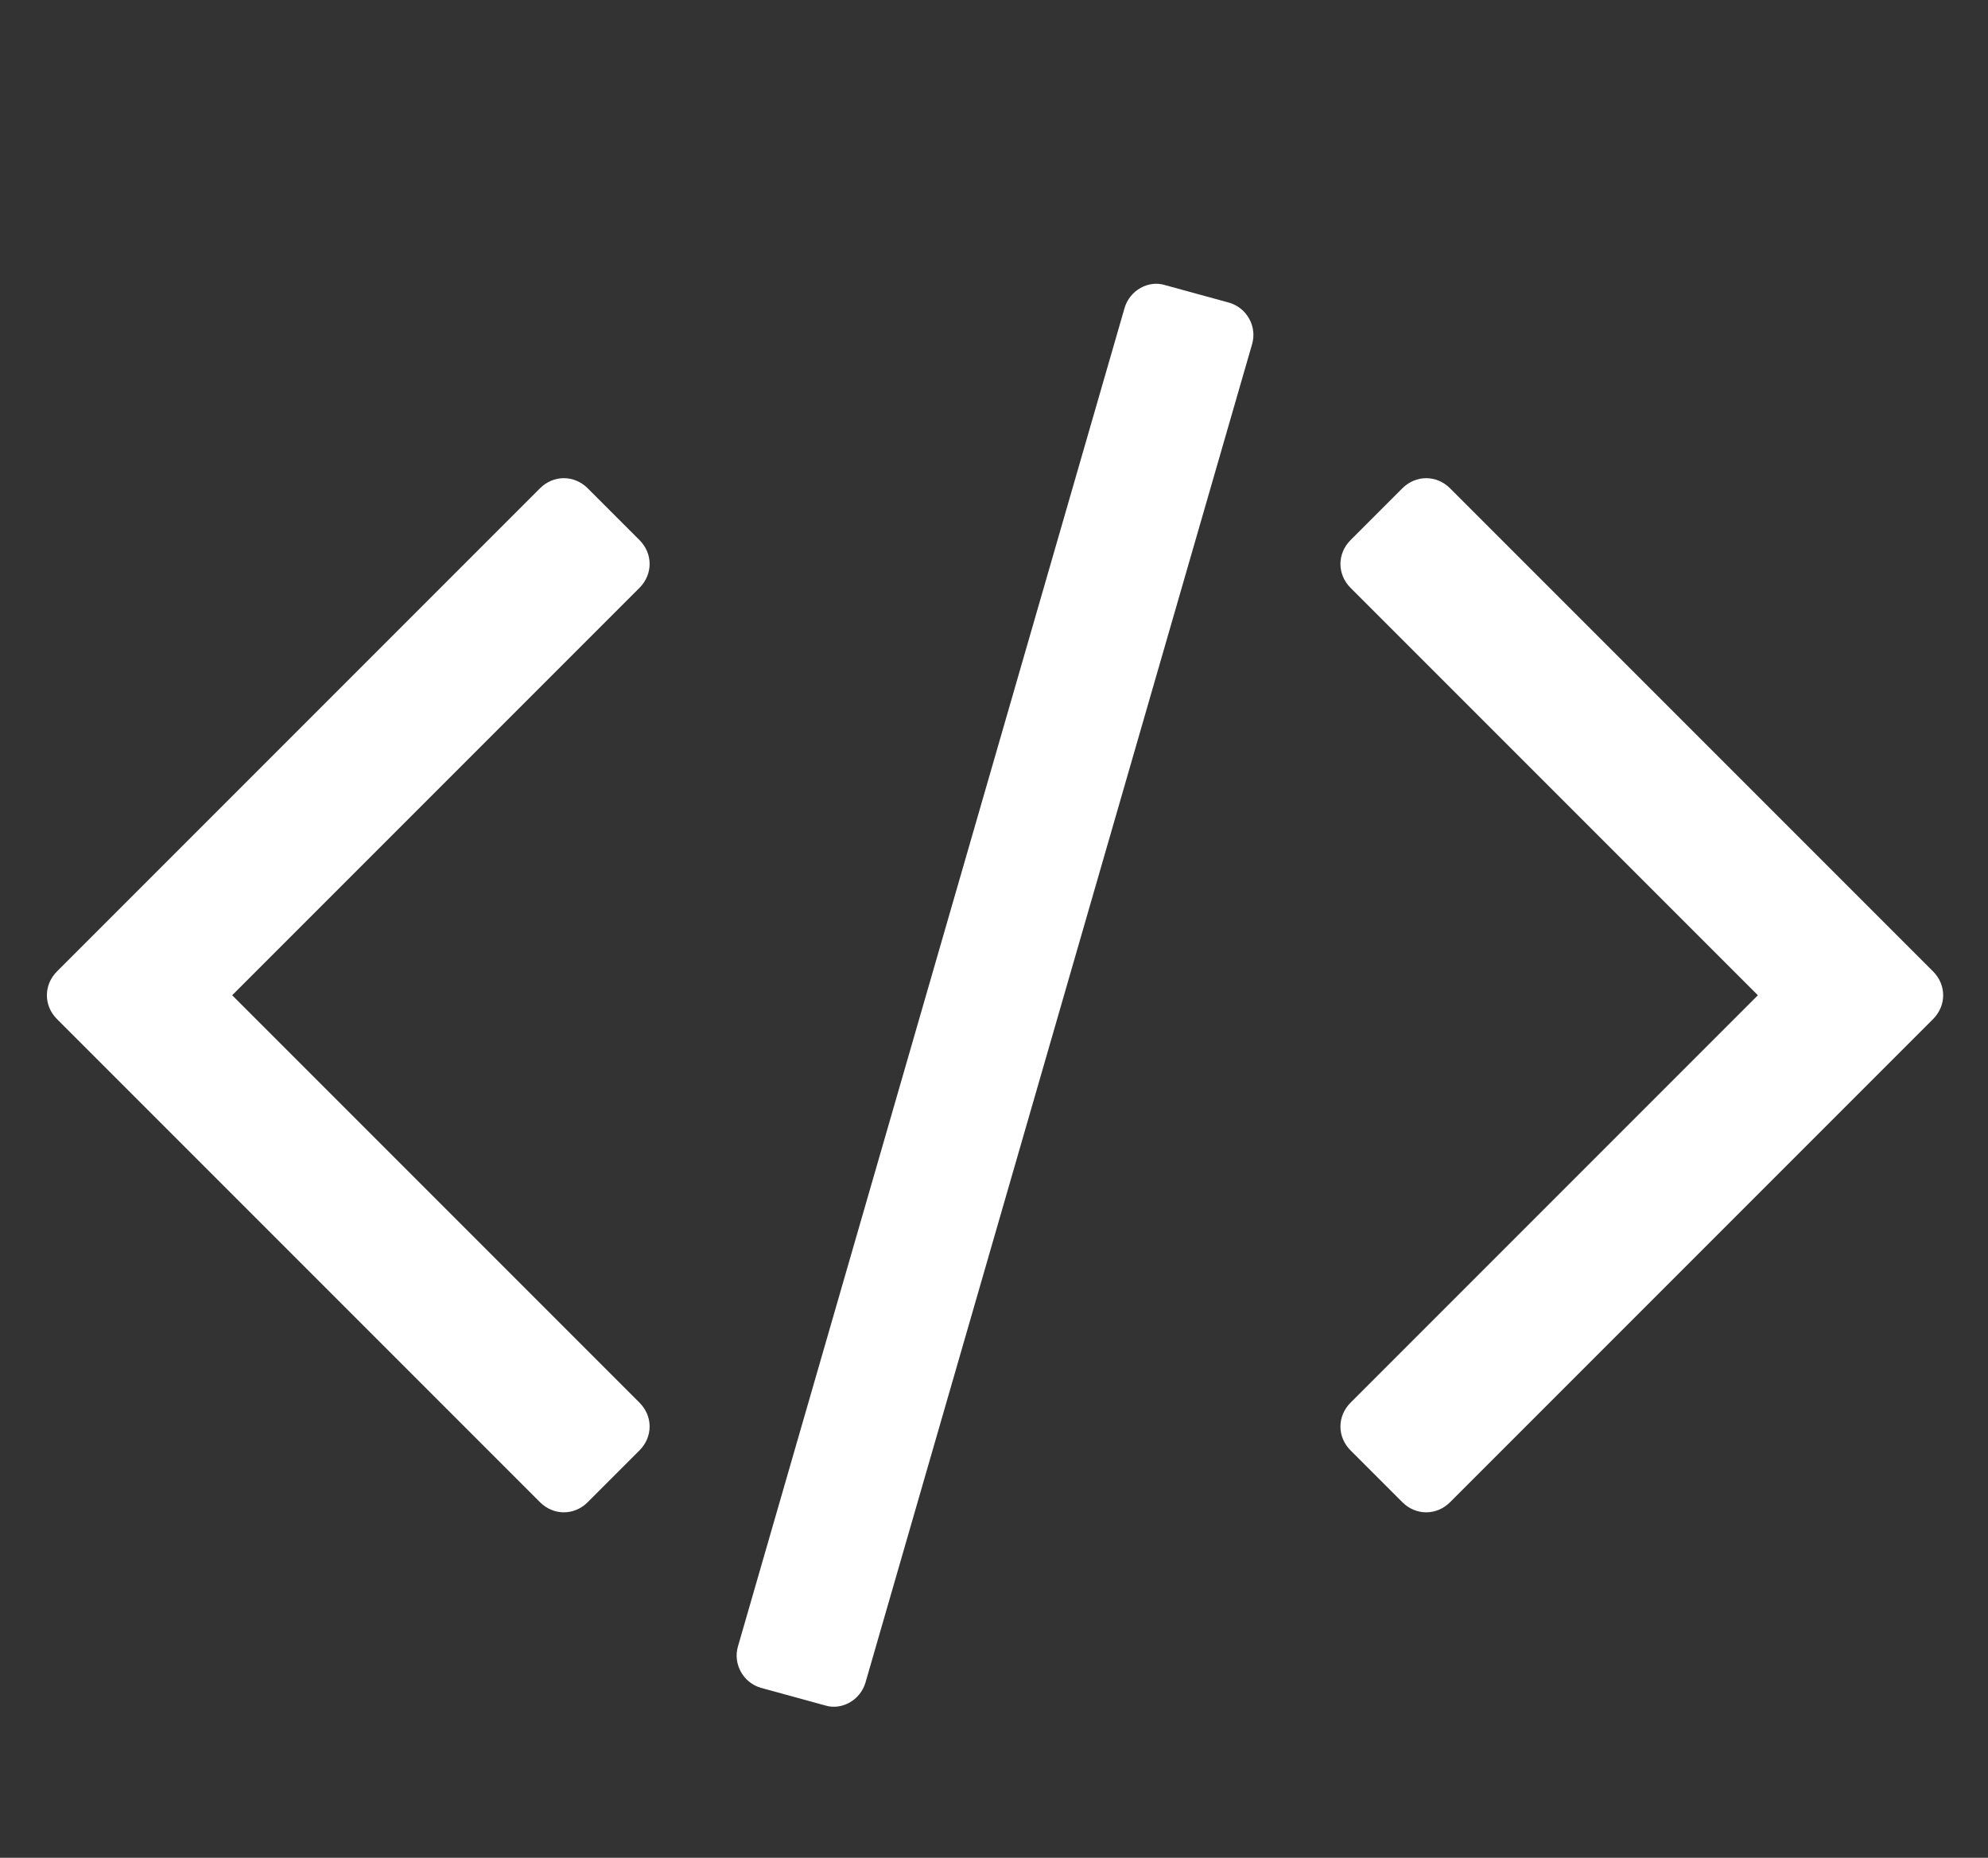 <?xml version="1.0" encoding="utf-8"?>
<!-- Generated by IcoMoon.io -->
<!DOCTYPE svg PUBLIC "-//W3C//DTD SVG 1.1//EN" "http://www.w3.org/Graphics/SVG/1.1/DTD/svg11.dtd">
<svg version="1.1" xmlns="http://www.w3.org/2000/svg" xmlns:xlink="http://www.w3.org/1999/xlink" width="274" height="256" viewBox="0 0 274 256">
<rect x="0" y="0" width="274" height="256" fill="#333333" stroke="none"/>
<path fill="#fff" d="M88.143 199.857l-7.143 7.143c-1.857 1.857-4.714 1.857-6.572 0l-66.572-66.572c-1.857-1.857-1.857-4.714 0-6.572l66.572-66.572c1.857-1.857 4.714-1.857 6.572 0l7.143 7.143c1.857 1.857 1.857 4.714 0 6.572l-56.143 56.143 56.143 56.143c1.857 1.857 1.857 4.714 0 6.571zM172.571 47.428l-53.286 184.429c-0.714 2.429-3.286 3.857-5.572 3.143l-8.857-2.429c-2.428-0.714-3.857-3.286-3.143-5.714l53.286-184.429c0.714-2.428 3.286-3.857 5.571-3.143l8.857 2.428c2.429 0.714 3.857 3.286 3.143 5.714zM266.428 140.429l-66.572 66.571c-1.857 1.857-4.714 1.857-6.572 0l-7.143-7.143c-1.857-1.857-1.857-4.714 0-6.571l56.143-56.143-56.143-56.143c-1.857-1.857-1.857-4.714 0-6.572l7.143-7.143c1.857-1.857 4.714-1.857 6.572 0l66.572 66.572c1.857 1.857 1.857 4.714 0 6.571z"></path>
</svg>
